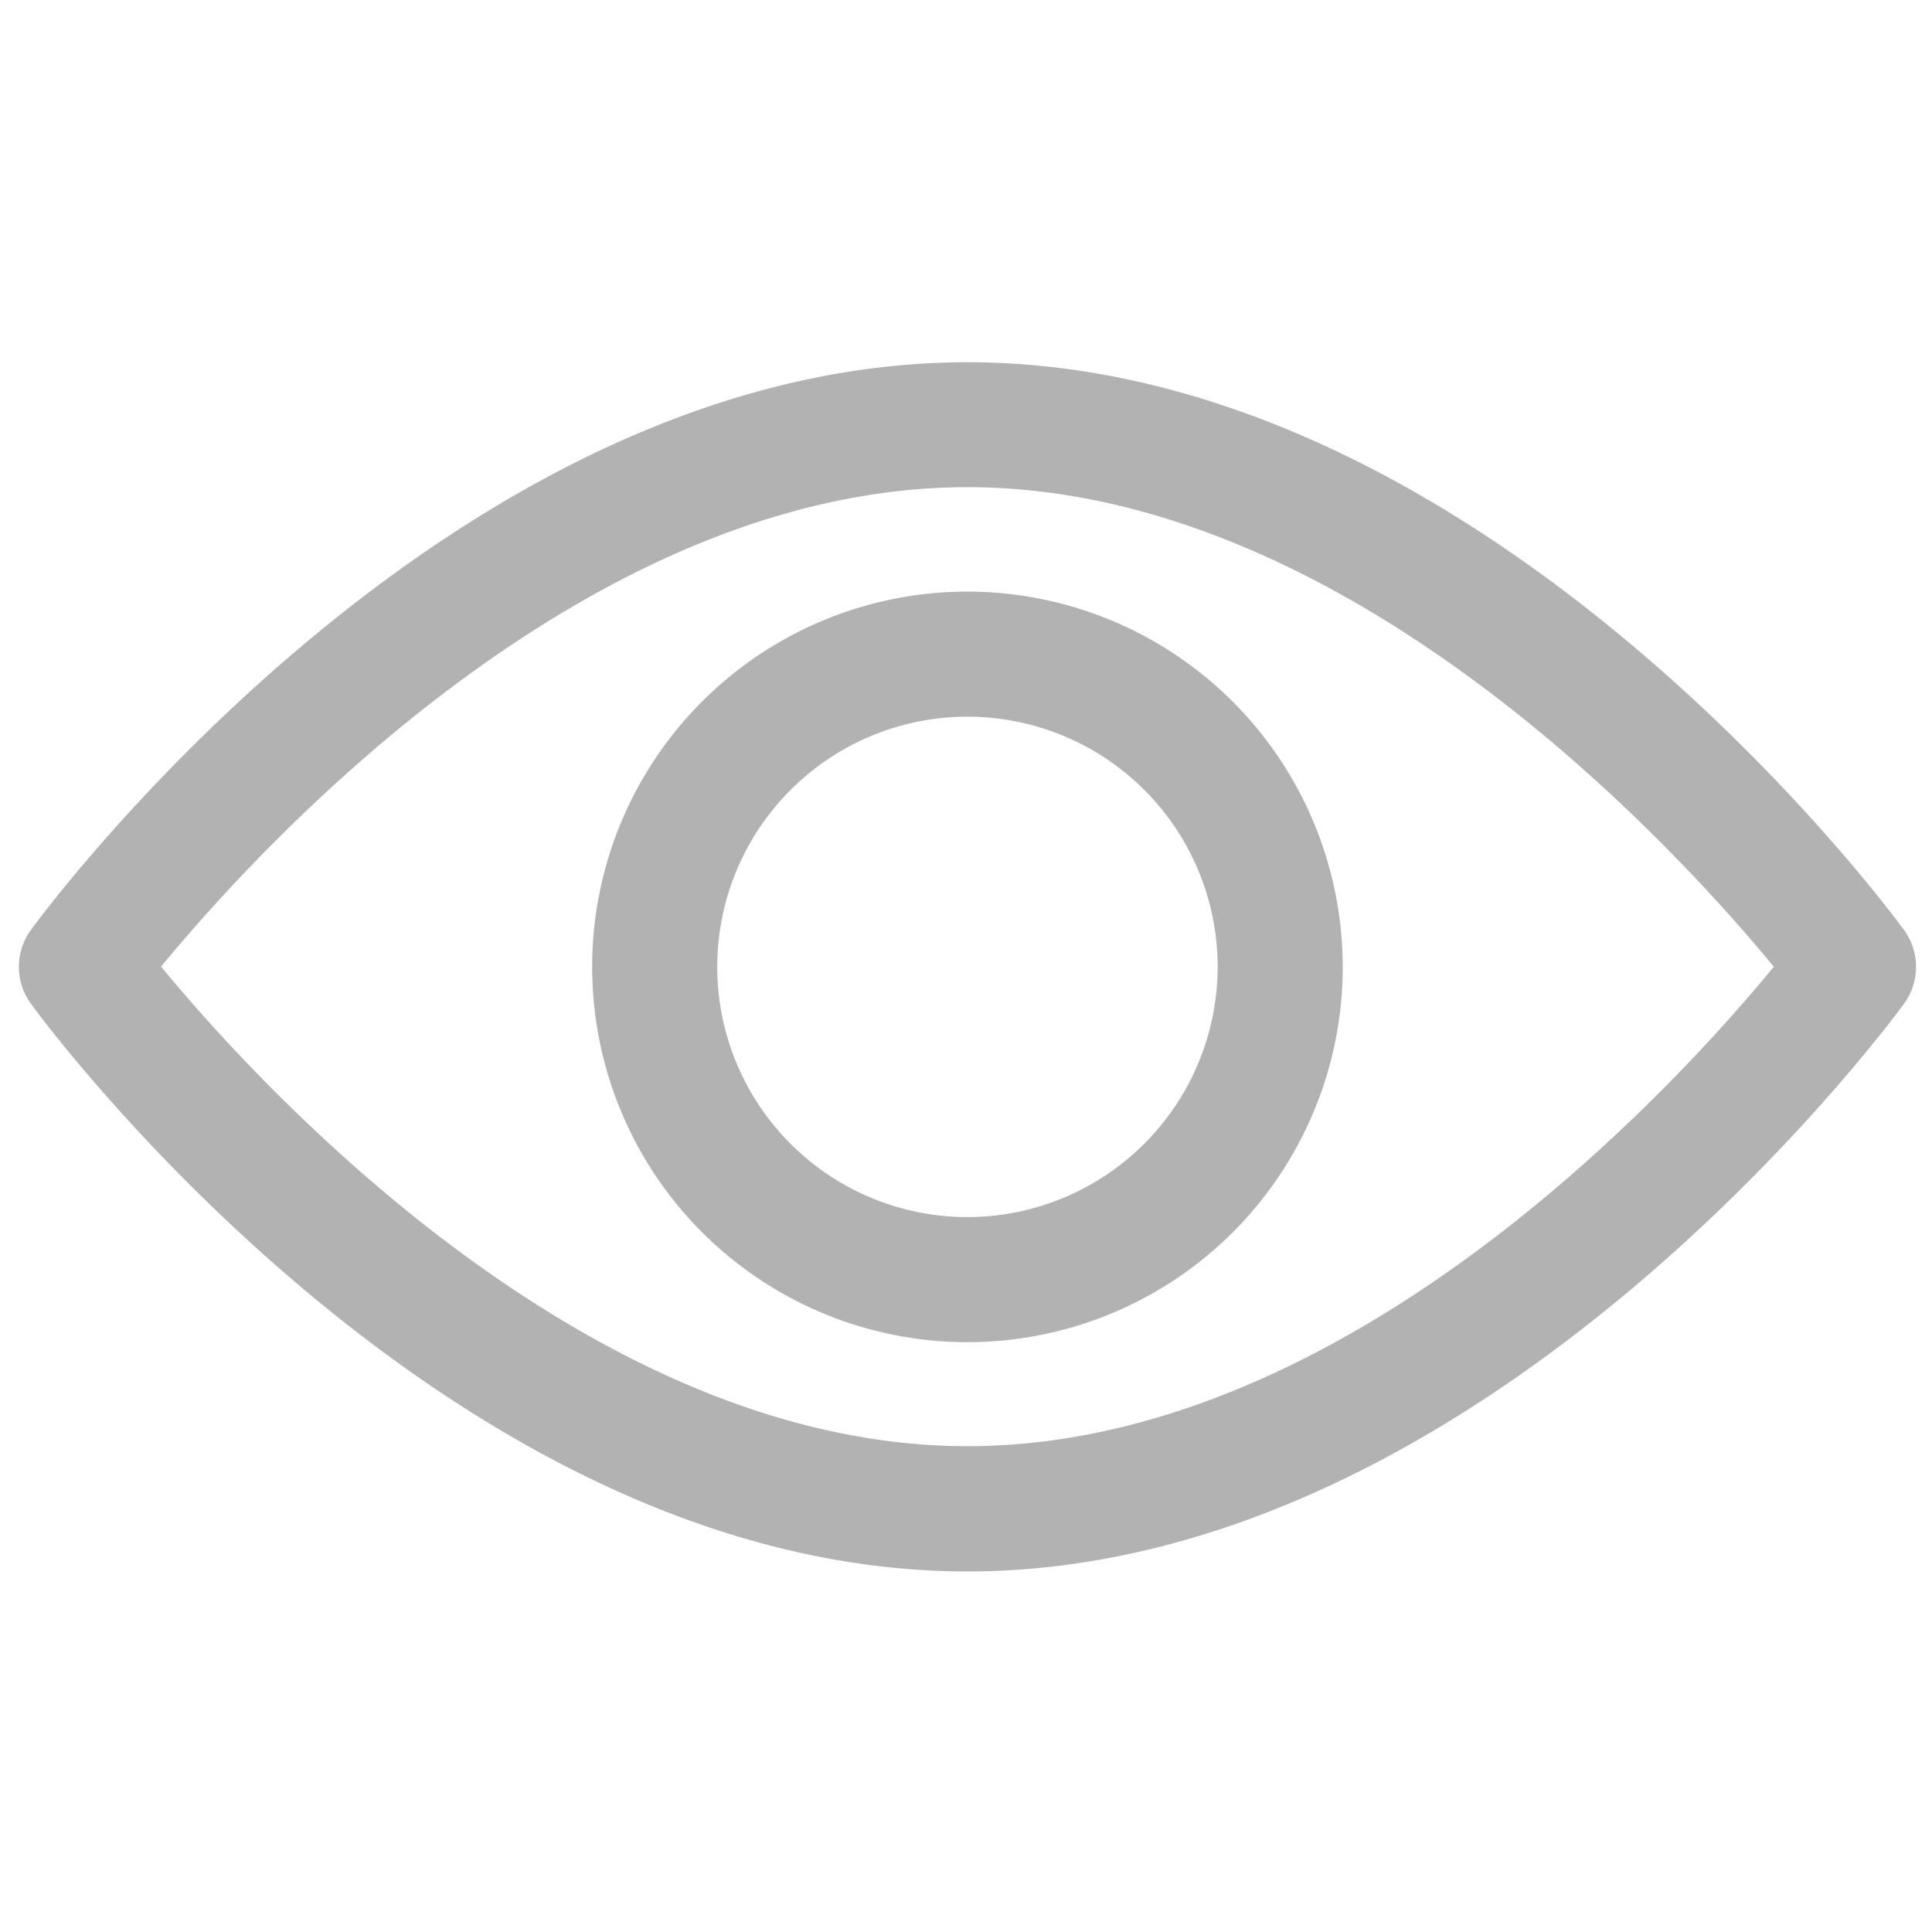 <svg xmlns="http://www.w3.org/2000/svg" xmlns:xlink="http://www.w3.org/1999/xlink" width="24" height="24" viewBox="0 0 24 24">
  <defs>
    <clipPath id="clip-path">
      <rect id="Rectangle_4522" data-name="Rectangle 4522" width="24" height="24" transform="translate(-7662 8778)" fill="#b2b2b2" stroke="#707070" stroke-width="1"/>
    </clipPath>
  </defs>
  <g id="Mask_Group_464" data-name="Mask Group 464" transform="translate(7662 -8778)" clip-path="url(#clip-path)">
    <g id="view" transform="translate(-7661.766 8782.5)">
      <g id="Group_14617" data-name="Group 14617">
        <g id="Group_14616" data-name="Group 14616">
          <path id="Path_56830" data-name="Path 56830" d="M23.418,99.887c-.211-.288-5.227-7.052-11.634-7.052S.36,99.6.15,99.887a.778.778,0,0,0,0,.917c.21.288,5.227,7.052,11.634,7.052s11.424-6.764,11.634-7.052A.777.777,0,0,0,23.418,99.887ZM11.784,106.3c-4.72,0-8.807-4.49-10.017-5.957,1.208-1.469,5.288-5.956,10.017-5.956s8.807,4.489,10.017,5.957C20.593,101.815,16.514,106.3,11.784,106.3Z" transform="translate(0 -92.835)" fill="#b2b2b2"/>
        </g>
      </g>
      <g id="Group_14619" data-name="Group 14619" transform="translate(7.122 2.849)">
        <g id="Group_14618" data-name="Group 14618" transform="translate(0 0)">
          <path id="Path_56831" data-name="Path 56831" d="M159.384,154.725a4.662,4.662,0,1,0,4.662,4.662A4.667,4.667,0,0,0,159.384,154.725Zm0,7.77a3.108,3.108,0,1,1,3.108-3.108A3.111,3.111,0,0,1,159.384,162.495Z" transform="translate(-154.722 -154.725)" fill="#b2b2b2"/>
        </g>
      </g>
    </g>
  </g>
</svg>
